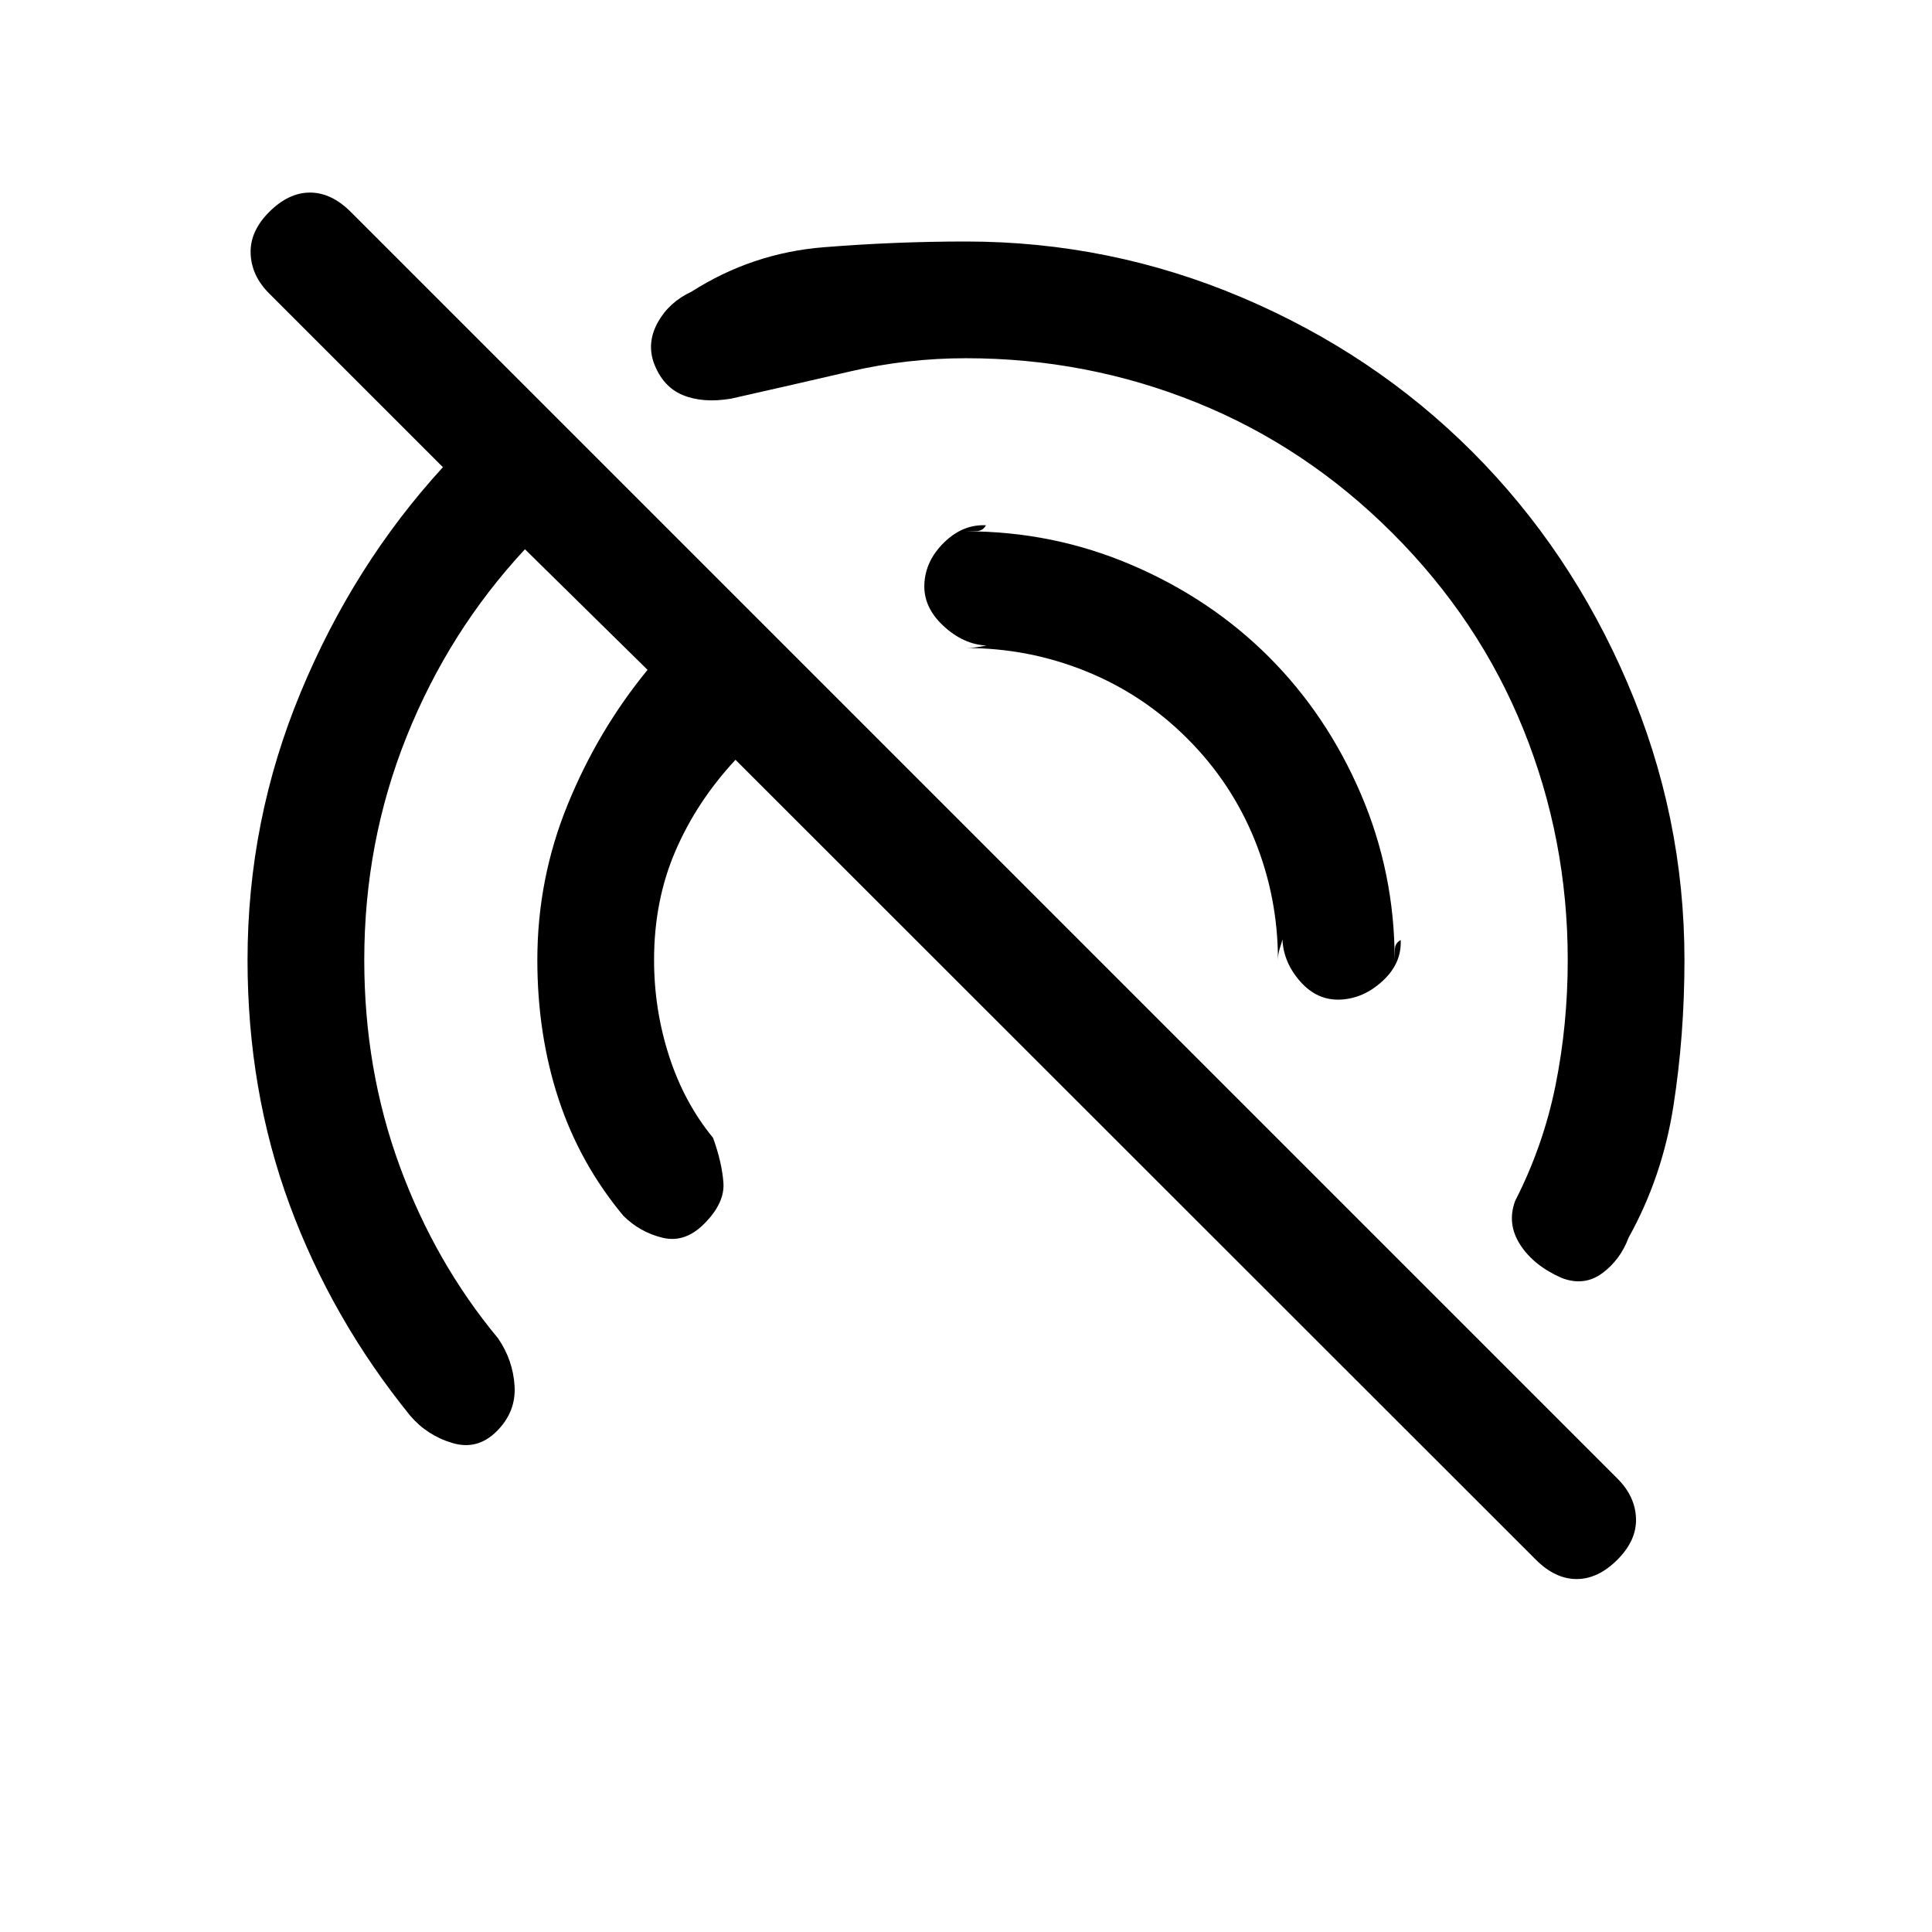 <svg xmlns="http://www.w3.org/2000/svg" height="20" viewBox="0 -960 960 960" width="20"><path d="M763.15-185 365.46-582.46q-19.23 20.69-29.84 45.31Q325-512.54 325-483q0 24.62 7.46 47.73 7.46 23.12 21.85 40.65 4.38 12.08 5.15 22.24.77 10.15-9.61 20.53-9.62 9.62-20.77 6.85-11.16-2.77-19.31-10.85Q288-382 277.5-414.04 267-446.08 267-483q0-40.31 15.08-77.23 15.07-36.92 39.69-66.92l-60.92-59.93q-37.77 40.62-58.81 93.08T181-483q0 54.38 17.58 102.35 17.57 47.96 48.96 85.73 7.38 10.84 8.15 23.65.77 12.81-8.84 22.42-9.62 9.62-22.16 5.85-12.54-3.77-20.92-13.62-39-48.15-59.89-104.8Q123-418.08 123-483q0-69.31 26.35-132.85 26.34-63.53 70.73-112l-86.31-86.3q-8.85-8.85-9.23-19.89-.39-11.04 9.23-20.65 9.61-9.62 20.27-9.62 10.65 0 20.27 9.62l629.38 629.38q8.85 8.85 9.23 19.77.39 10.92-9.23 20.54-9.61 9.62-20.27 9.62-10.65 0-20.27-9.62ZM779-483q0-60-22-114.5T692-695q-43-43-97.5-65T480-782q-29.31 0-57.46 6.54-28.16 6.54-59.23 13.54-14.08 2.38-24.12-1.81-10.04-4.19-14.42-16.27-3.39-10.08 2.19-20t16.66-15.08q30.15-19.23 65.69-22.07Q444.85-840 480-840q71.54 0 137.12 27.81 65.57 27.81 114.42 76.65 48.84 48.85 77.15 114.92Q837-554.54 837-483q0 37.46-5.5 72.65-5.5 35.2-22.27 65.35-4.15 11.08-13.08 17.65-8.92 6.58-20 2.43-14.07-6.16-20.77-16.58-6.69-10.42-2.53-21.73 14.07-27.54 20.11-57.62Q779-450.92 779-483ZM590-593q-22-22-50.5-33.5T480-638q3 0 6-.5t4.23-.73q-11.54-.54-21.5-9.81t-9.42-20.81q.54-11.53 9.81-20.61 9.26-9.08 20.8-8.54-1.54 2.77-4.46 2.88-2.92.12-5.46.12 43.31 0 82.5 16.81t68.04 45.65q28.84 28.85 45.65 68.04Q693-526.31 693-483q0-2.54.12-5.46.11-2.92 2.88-4.46.54 11.54-8.92 20.3-9.46 8.77-21 9.31-11.54.54-19.93-8.92-8.38-9.46-8.92-21Q637-492 636-489q-1 3-1 6 0-31-11.5-59.5T590-593Z"/></svg>